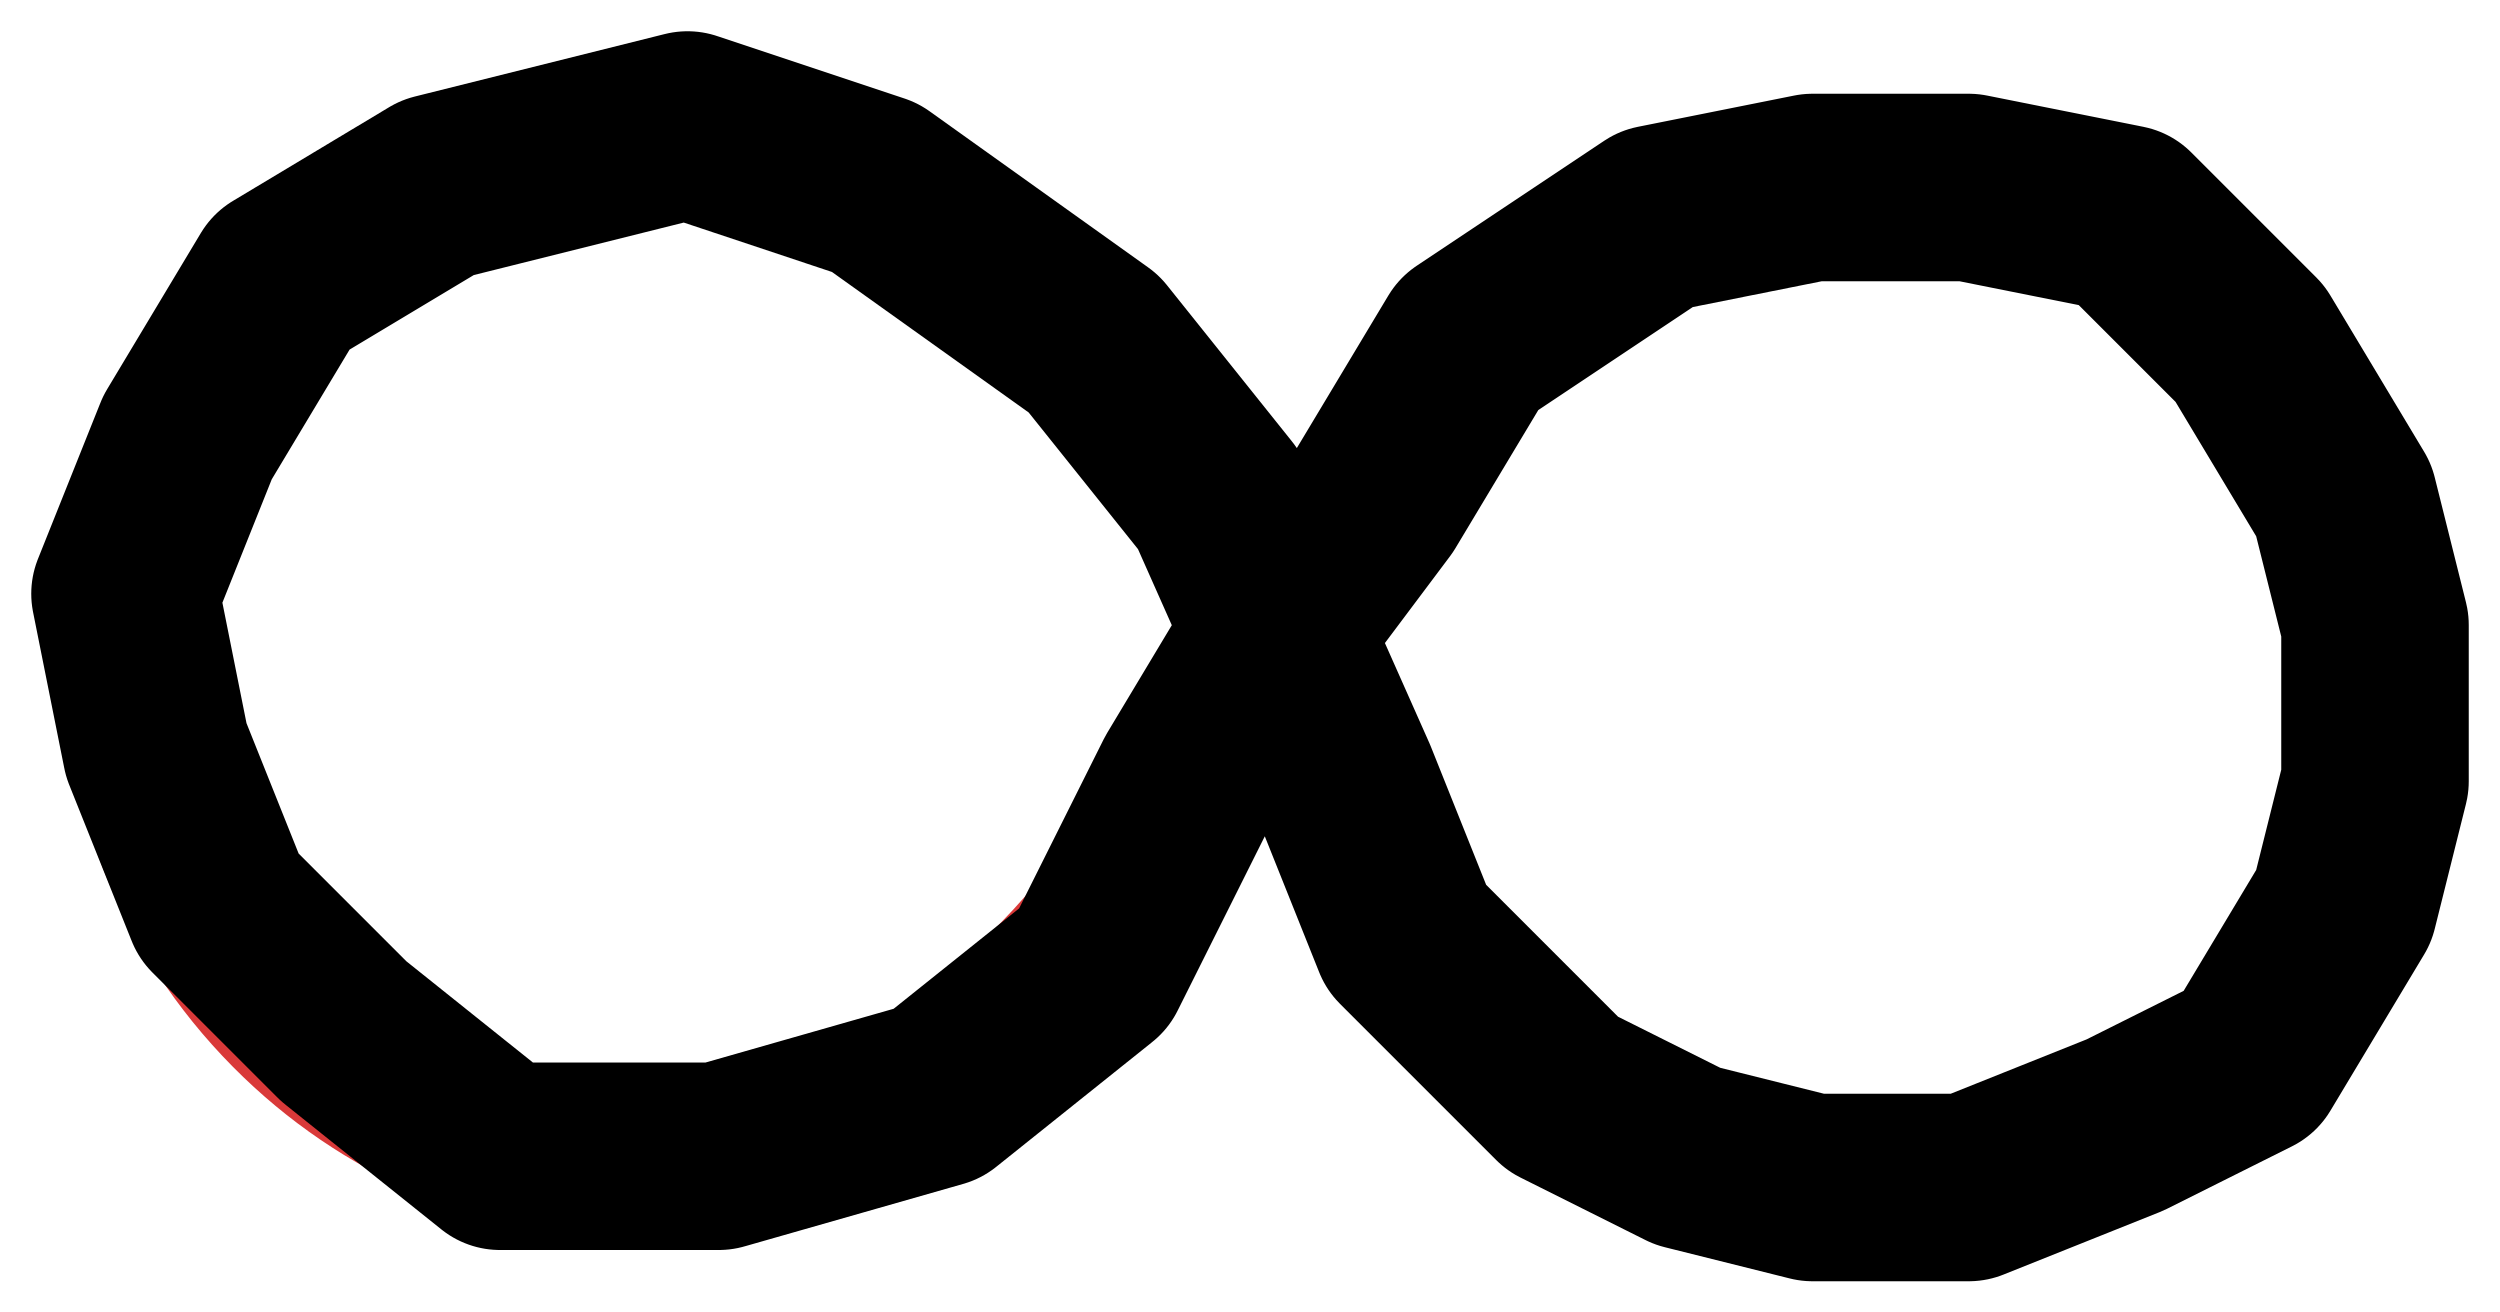 <svg width="40" height="21" viewBox="0 0 40 21" fill="none" xmlns="http://www.w3.org/2000/svg">
<path d="M10.437 19.86C7.979 19.86 5.655 18.928 3.896 17.236C2.027 15.438 0.996 13.021 1 10.431C0.999 7.84 2.028 5.422 3.898 3.624C5.658 1.932 7.981 1 10.44 1H10.466C12.936 1.007 15.263 1.952 17.021 3.66C17.079 3.716 17.136 3.773 17.191 3.829C17.666 4.316 17.659 5.095 17.172 5.571C16.686 6.046 15.907 6.038 15.431 5.552C15.39 5.51 15.348 5.467 15.304 5.425C12.638 2.832 8.287 2.82 5.606 5.399C4.223 6.729 3.462 8.517 3.462 10.431C3.462 12.348 4.224 14.134 5.606 15.464C8.275 18.03 12.614 18.028 15.281 15.458L15.283 15.456C15.326 15.415 15.367 15.374 15.407 15.333L15.46 15.28L15.518 15.234C15.533 15.221 17.43 13.661 19.093 10.194C20.862 6.507 22.894 4.679 23.29 4.344C23.331 4.302 23.373 4.261 23.416 4.221C25.175 2.526 27.499 1.591 29.96 1.589H29.965C32.423 1.589 34.748 2.521 36.507 4.213C38.376 6.012 39.407 8.429 39.403 11.018C39.404 13.61 38.375 16.027 36.505 17.826C34.745 19.518 32.422 20.45 29.963 20.45H29.936C27.467 20.442 25.14 19.497 23.382 17.789C23.324 17.734 23.267 17.677 23.212 17.62C22.737 17.134 22.744 16.355 23.231 15.879C23.717 15.404 24.496 15.411 24.972 15.898C25.013 15.94 25.055 15.982 25.099 16.024C27.765 18.618 32.116 18.629 34.797 16.05C36.18 14.721 36.941 12.933 36.941 11.018C36.941 9.102 36.179 7.315 34.797 5.986C32.128 3.42 27.788 3.421 25.122 5.991L25.12 5.993L25.12 5.994C25.077 6.035 25.036 6.075 24.996 6.117L24.943 6.169L24.885 6.216C24.87 6.229 22.973 7.79 21.311 11.257C19.541 14.944 17.509 16.77 17.112 17.105C17.072 17.147 17.029 17.188 16.987 17.229L16.987 17.229C15.228 18.924 12.904 19.859 10.443 19.86H10.437Z" fill="#D93939"/>
<path d="M17.5 5.5L14 3L11 2L7 3L4.5 4.5L3 7L2 9.5L2.5 12L3.5 14.5L5.5 16.5L8 18.5H11.5L15 17.5L17.5 15.5L19 12.5L20.5 10L22 8L23.5 5.5L26.5 3.5L29 3H31.5L34 3.5L36 5.5L37.5 8L38 10V12.5L37.5 14.5L36 17L34 18L31.5 19H29L27 18.5L25 17.5L22.5 15L21.5 12.5L19.5 8L17.5 5.5Z" stroke="black" stroke-width="3" stroke-linejoin="round"/>
</svg>
